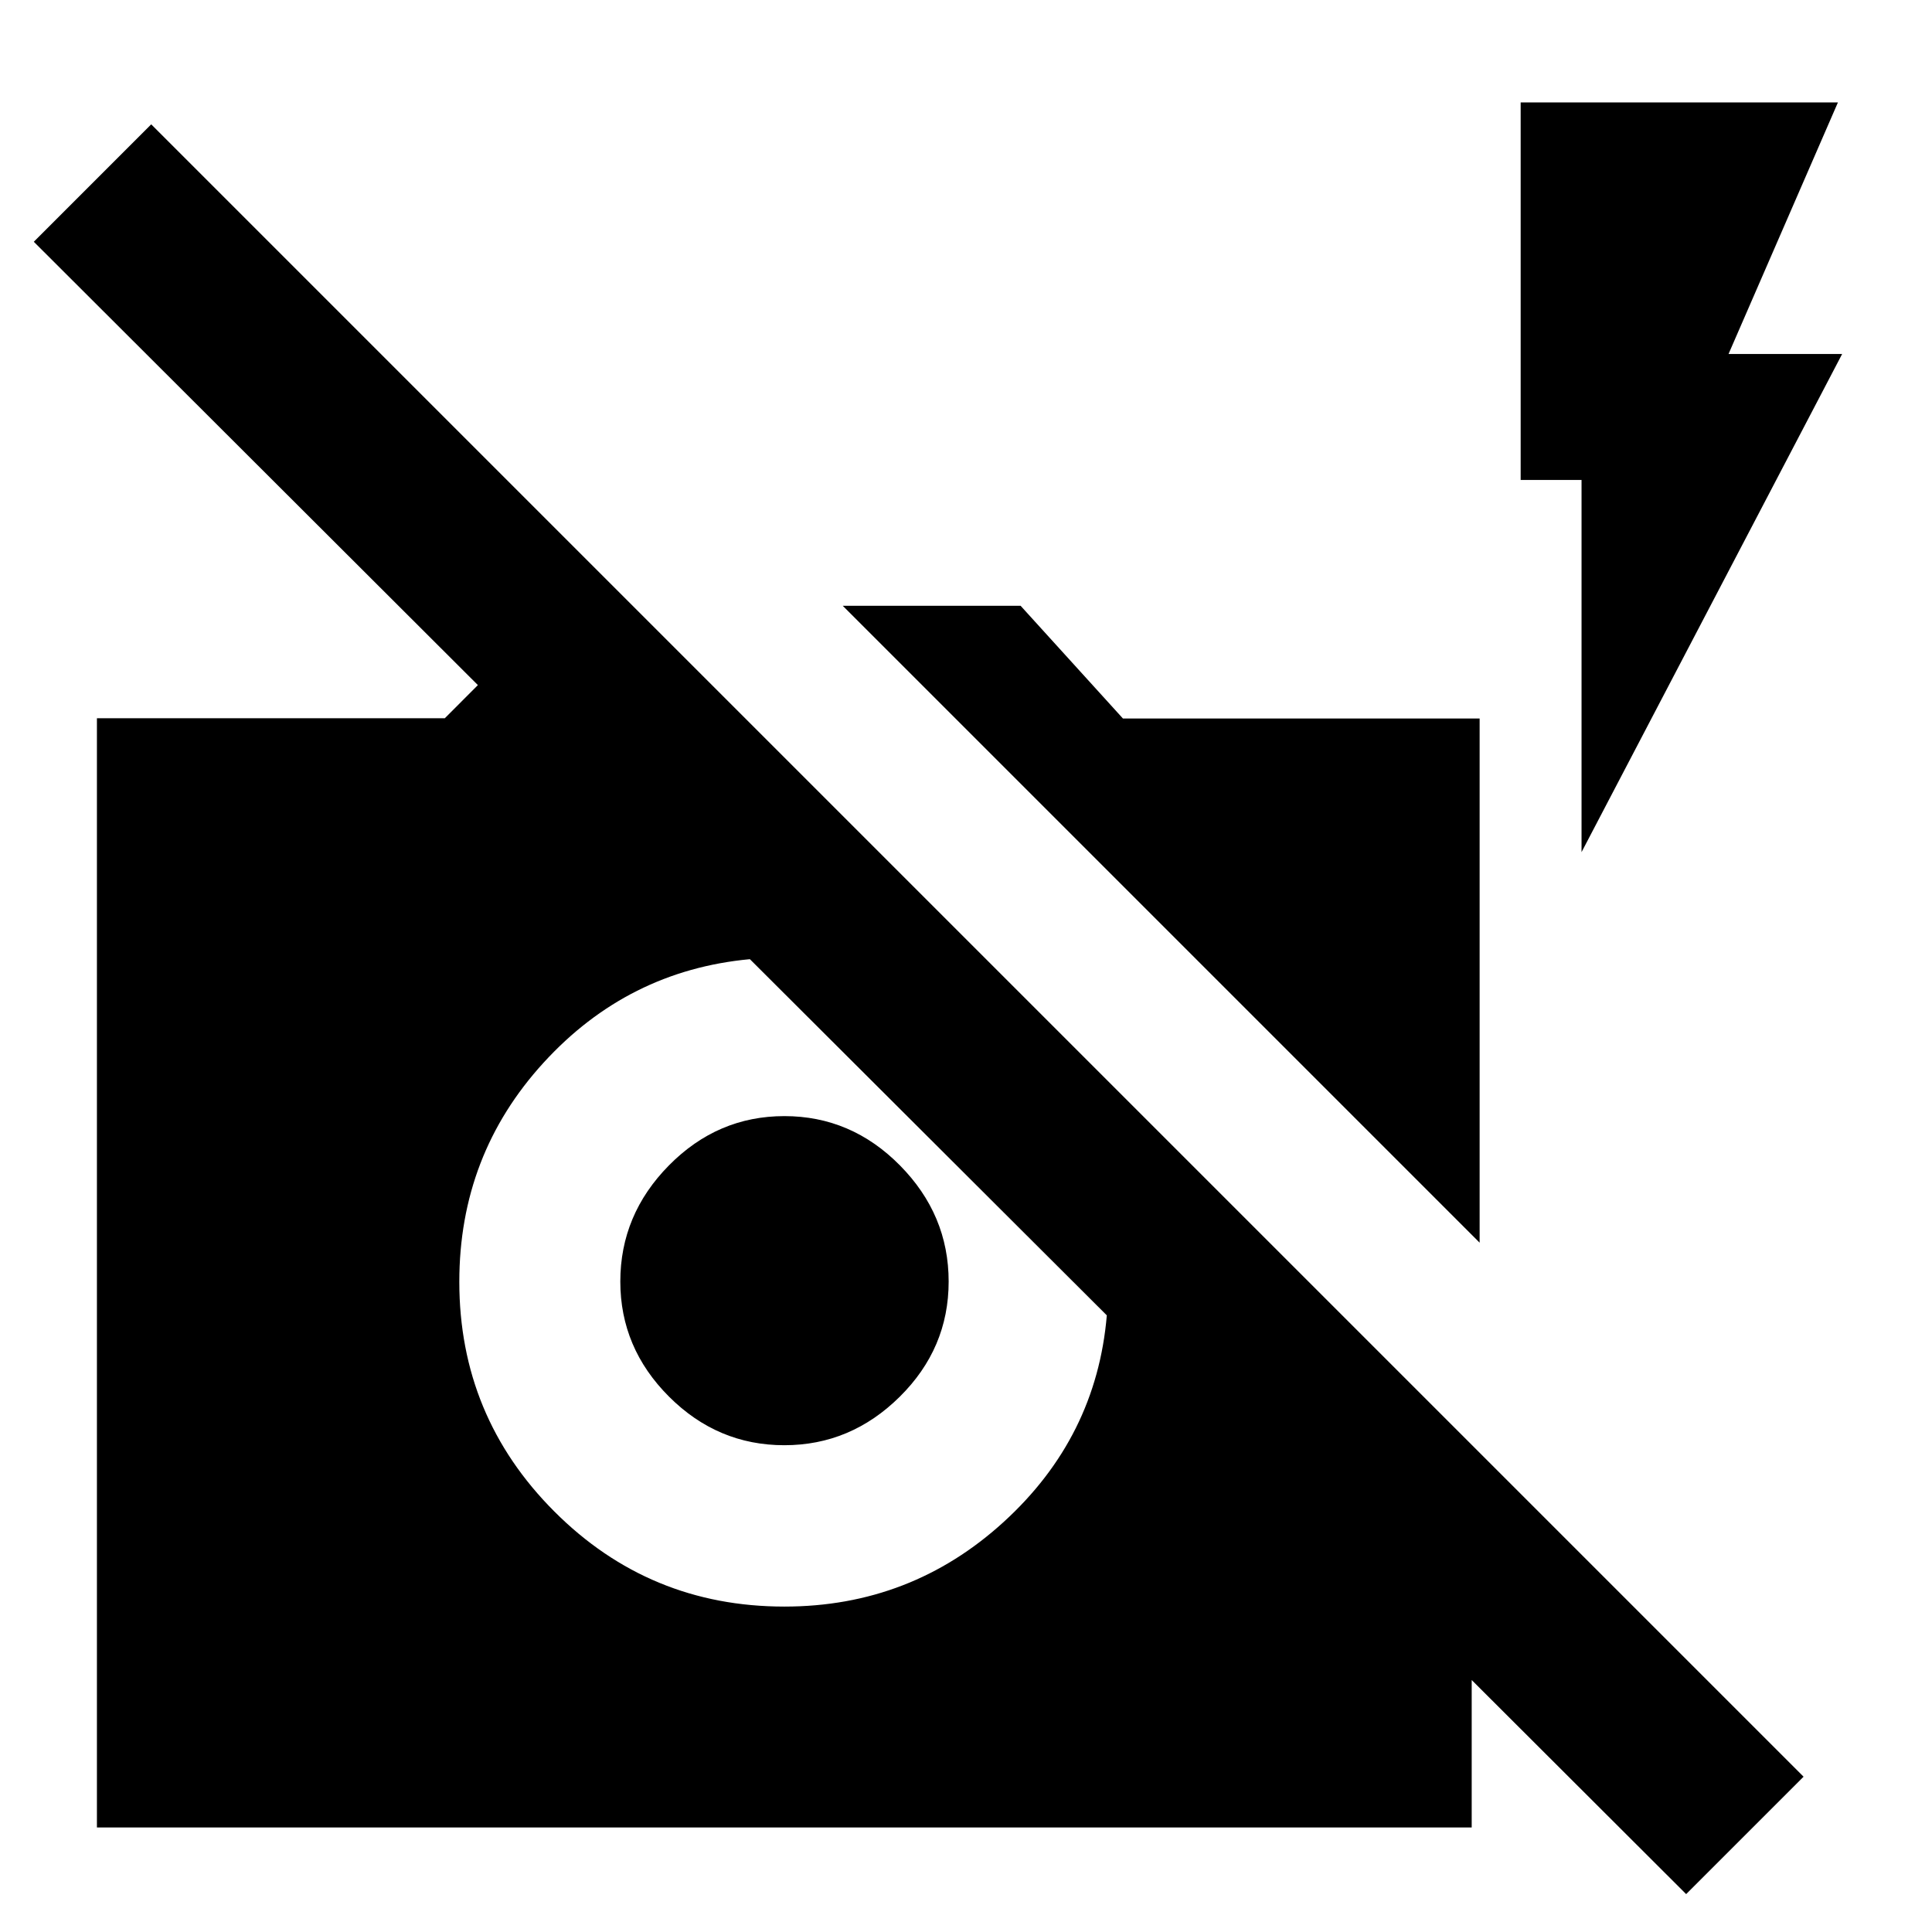 <svg xmlns="http://www.w3.org/2000/svg" height="40" viewBox="0 -960 960 960" width="40"><path d="M837.84-18.83 731.28-125.2v73.27H48.16V-603.1h172.85l16.45-16.48L16.8-839.87l58.34-58.35L896.19-77.17l-58.35 58.34ZM372.61-483.39q-60.7 5.65-102.54 51.46T228.23-323.1q0 66.85 47.2 114.13 47.2 47.27 114.32 47.27 62.86 0 108.97-42.05 46.11-42.06 51.25-102.66l-.19-.33.19.33-177.36-176.98Zm17.14 241.51q-33.21 0-57.36-24.18-24.16-24.18-24.16-57.16 0-33.21 24.16-57.7 24.16-24.49 57.37-24.49 33.21 0 57.41 24.49 24.21 24.5 24.21 57.71t-24.33 57.27q-24.32 24.06-57.3 24.06Zm345.47-100.64L418.75-658.99h88.38l50.84 56h177.25v260.47Zm50.64-194.06v-184.93h-30.25v-187.61h157.65L858.9-784.1h56.45L785.86-536.58Z"/></svg>